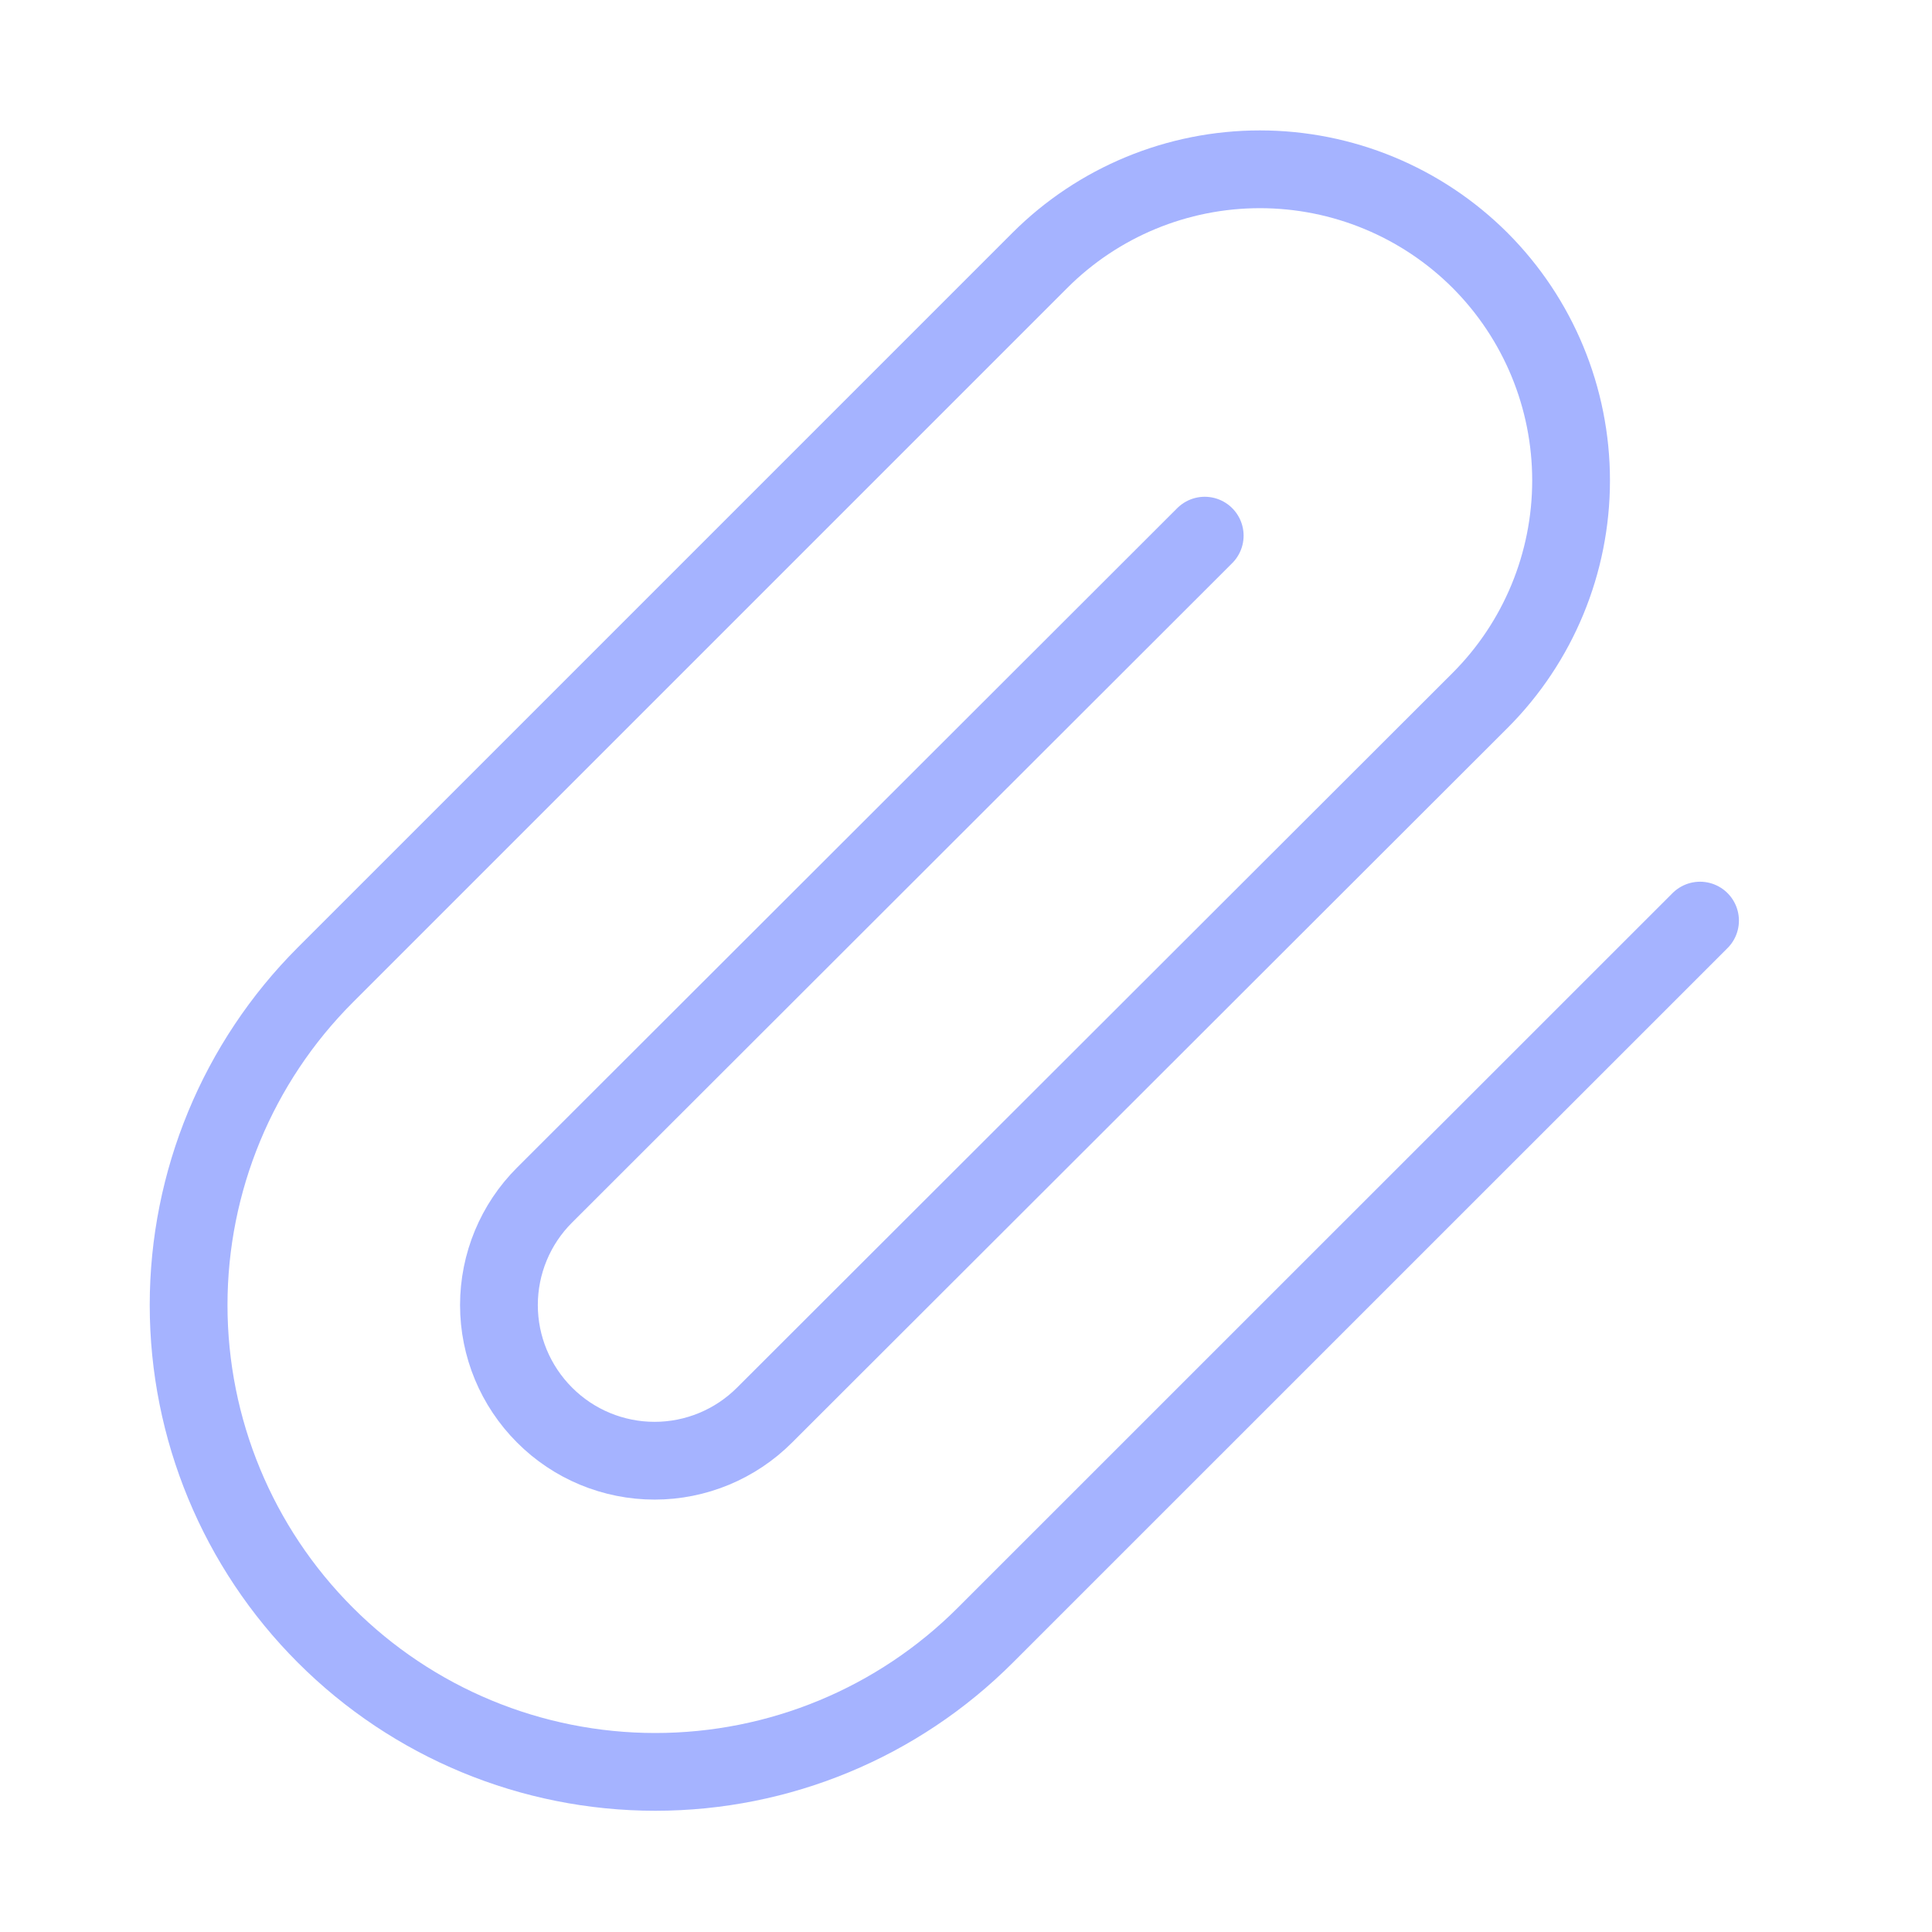 <svg width="16" height="16" viewBox="0 0 16 16" fill="none" xmlns="http://www.w3.org/2000/svg">
<path d="M14.079 7.624L8.161 13.541C7.436 14.267 6.453 14.674 5.427 14.674C4.402 14.674 3.419 14.267 2.694 13.541C1.969 12.816 1.562 11.833 1.562 10.808C1.562 9.783 1.969 8.799 2.694 8.074L8.612 2.156C9.095 1.673 9.751 1.402 10.434 1.402C11.118 1.402 11.773 1.673 12.257 2.156C12.74 2.64 13.011 3.295 13.011 3.979C13.011 4.662 12.74 5.318 12.257 5.801L6.332 11.719C6.09 11.961 5.763 12.097 5.421 12.097C5.079 12.097 4.751 11.961 4.51 11.719C4.268 11.477 4.132 11.15 4.132 10.808C4.132 10.466 4.268 10.138 4.51 9.897L9.977 4.436" stroke="#A5B3FF" stroke-width="0.644" stroke-linecap="round" stroke-linejoin="round"/>
</svg>

